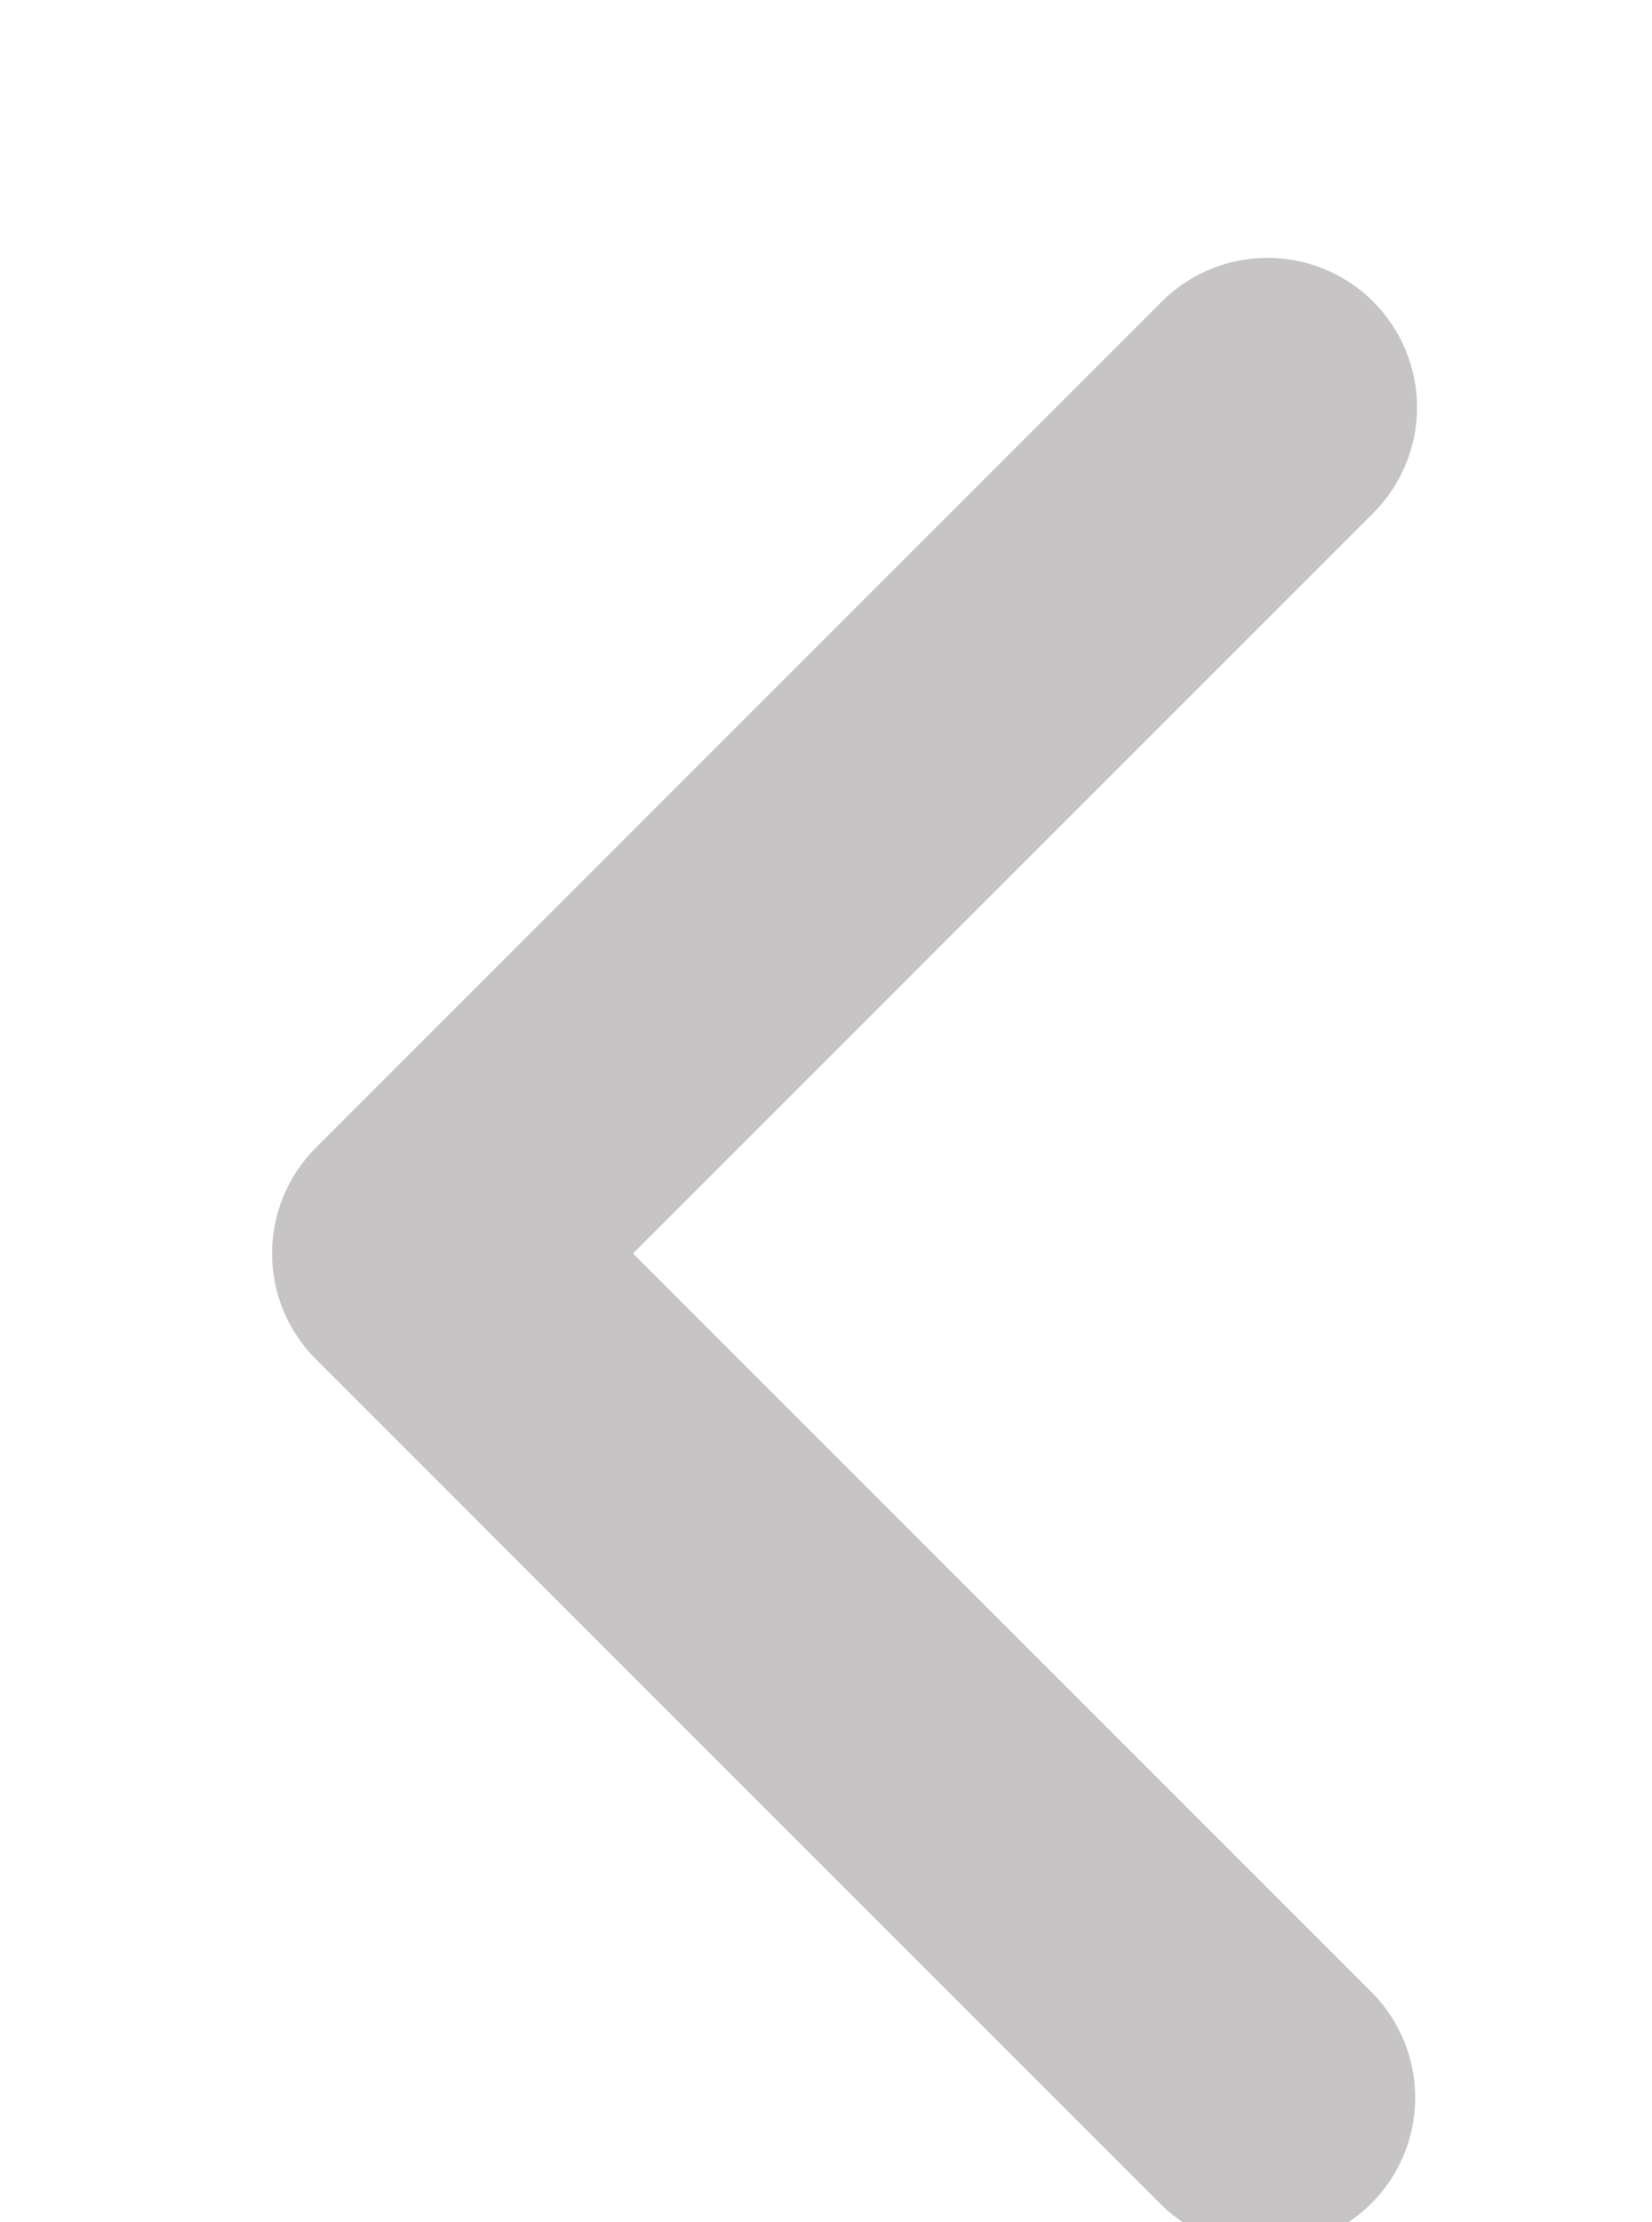 <svg width="29" height="39" viewBox="0 0 29 39" fill="none" xmlns="http://www.w3.org/2000/svg">
<g filter="url(#filter0_d_29_23)">
<path d="M24.106 1.294C24.598 1.787 24.875 2.454 24.875 3.15C24.875 3.846 24.598 4.514 24.106 5.006L11.112 18L24.106 30.994C24.584 31.489 24.849 32.152 24.843 32.84C24.837 33.528 24.561 34.187 24.074 34.673C23.587 35.16 22.929 35.436 22.241 35.442C21.552 35.448 20.889 35.184 20.394 34.705L5.545 19.856C5.052 19.364 4.776 18.696 4.776 18C4.776 17.304 5.052 16.636 5.545 16.144L20.394 1.294C20.886 0.802 21.554 0.526 22.25 0.526C22.946 0.526 23.614 0.802 24.106 1.294Z" fill="#C6C4C5"/>
</g>
<defs>
<filter id="filter0_d_29_23" x="0.776" y="0.526" width="28.099" height="42.916" filterUnits="userSpaceOnUse" color-interpolation-filters="sRGB">
<feFlood flood-opacity="0" result="BackgroundImageFix"/>
<feColorMatrix in="SourceAlpha" type="matrix" values="0 0 0 0 0 0 0 0 0 0 0 0 0 0 0 0 0 0 127 0" result="hardAlpha"/>
<feOffset dy="4"/>
<feGaussianBlur stdDeviation="2"/>
<feComposite in2="hardAlpha" operator="out"/>
<feColorMatrix type="matrix" values="0 0 0 0 0 0 0 0 0 0 0 0 0 0 0 0 0 0 0.25 0"/>
<feBlend mode="normal" in2="BackgroundImageFix" result="effect1_dropShadow_29_23"/>
<feBlend mode="normal" in="SourceGraphic" in2="effect1_dropShadow_29_23" result="shape"/>
</filter>
</defs>
</svg>
